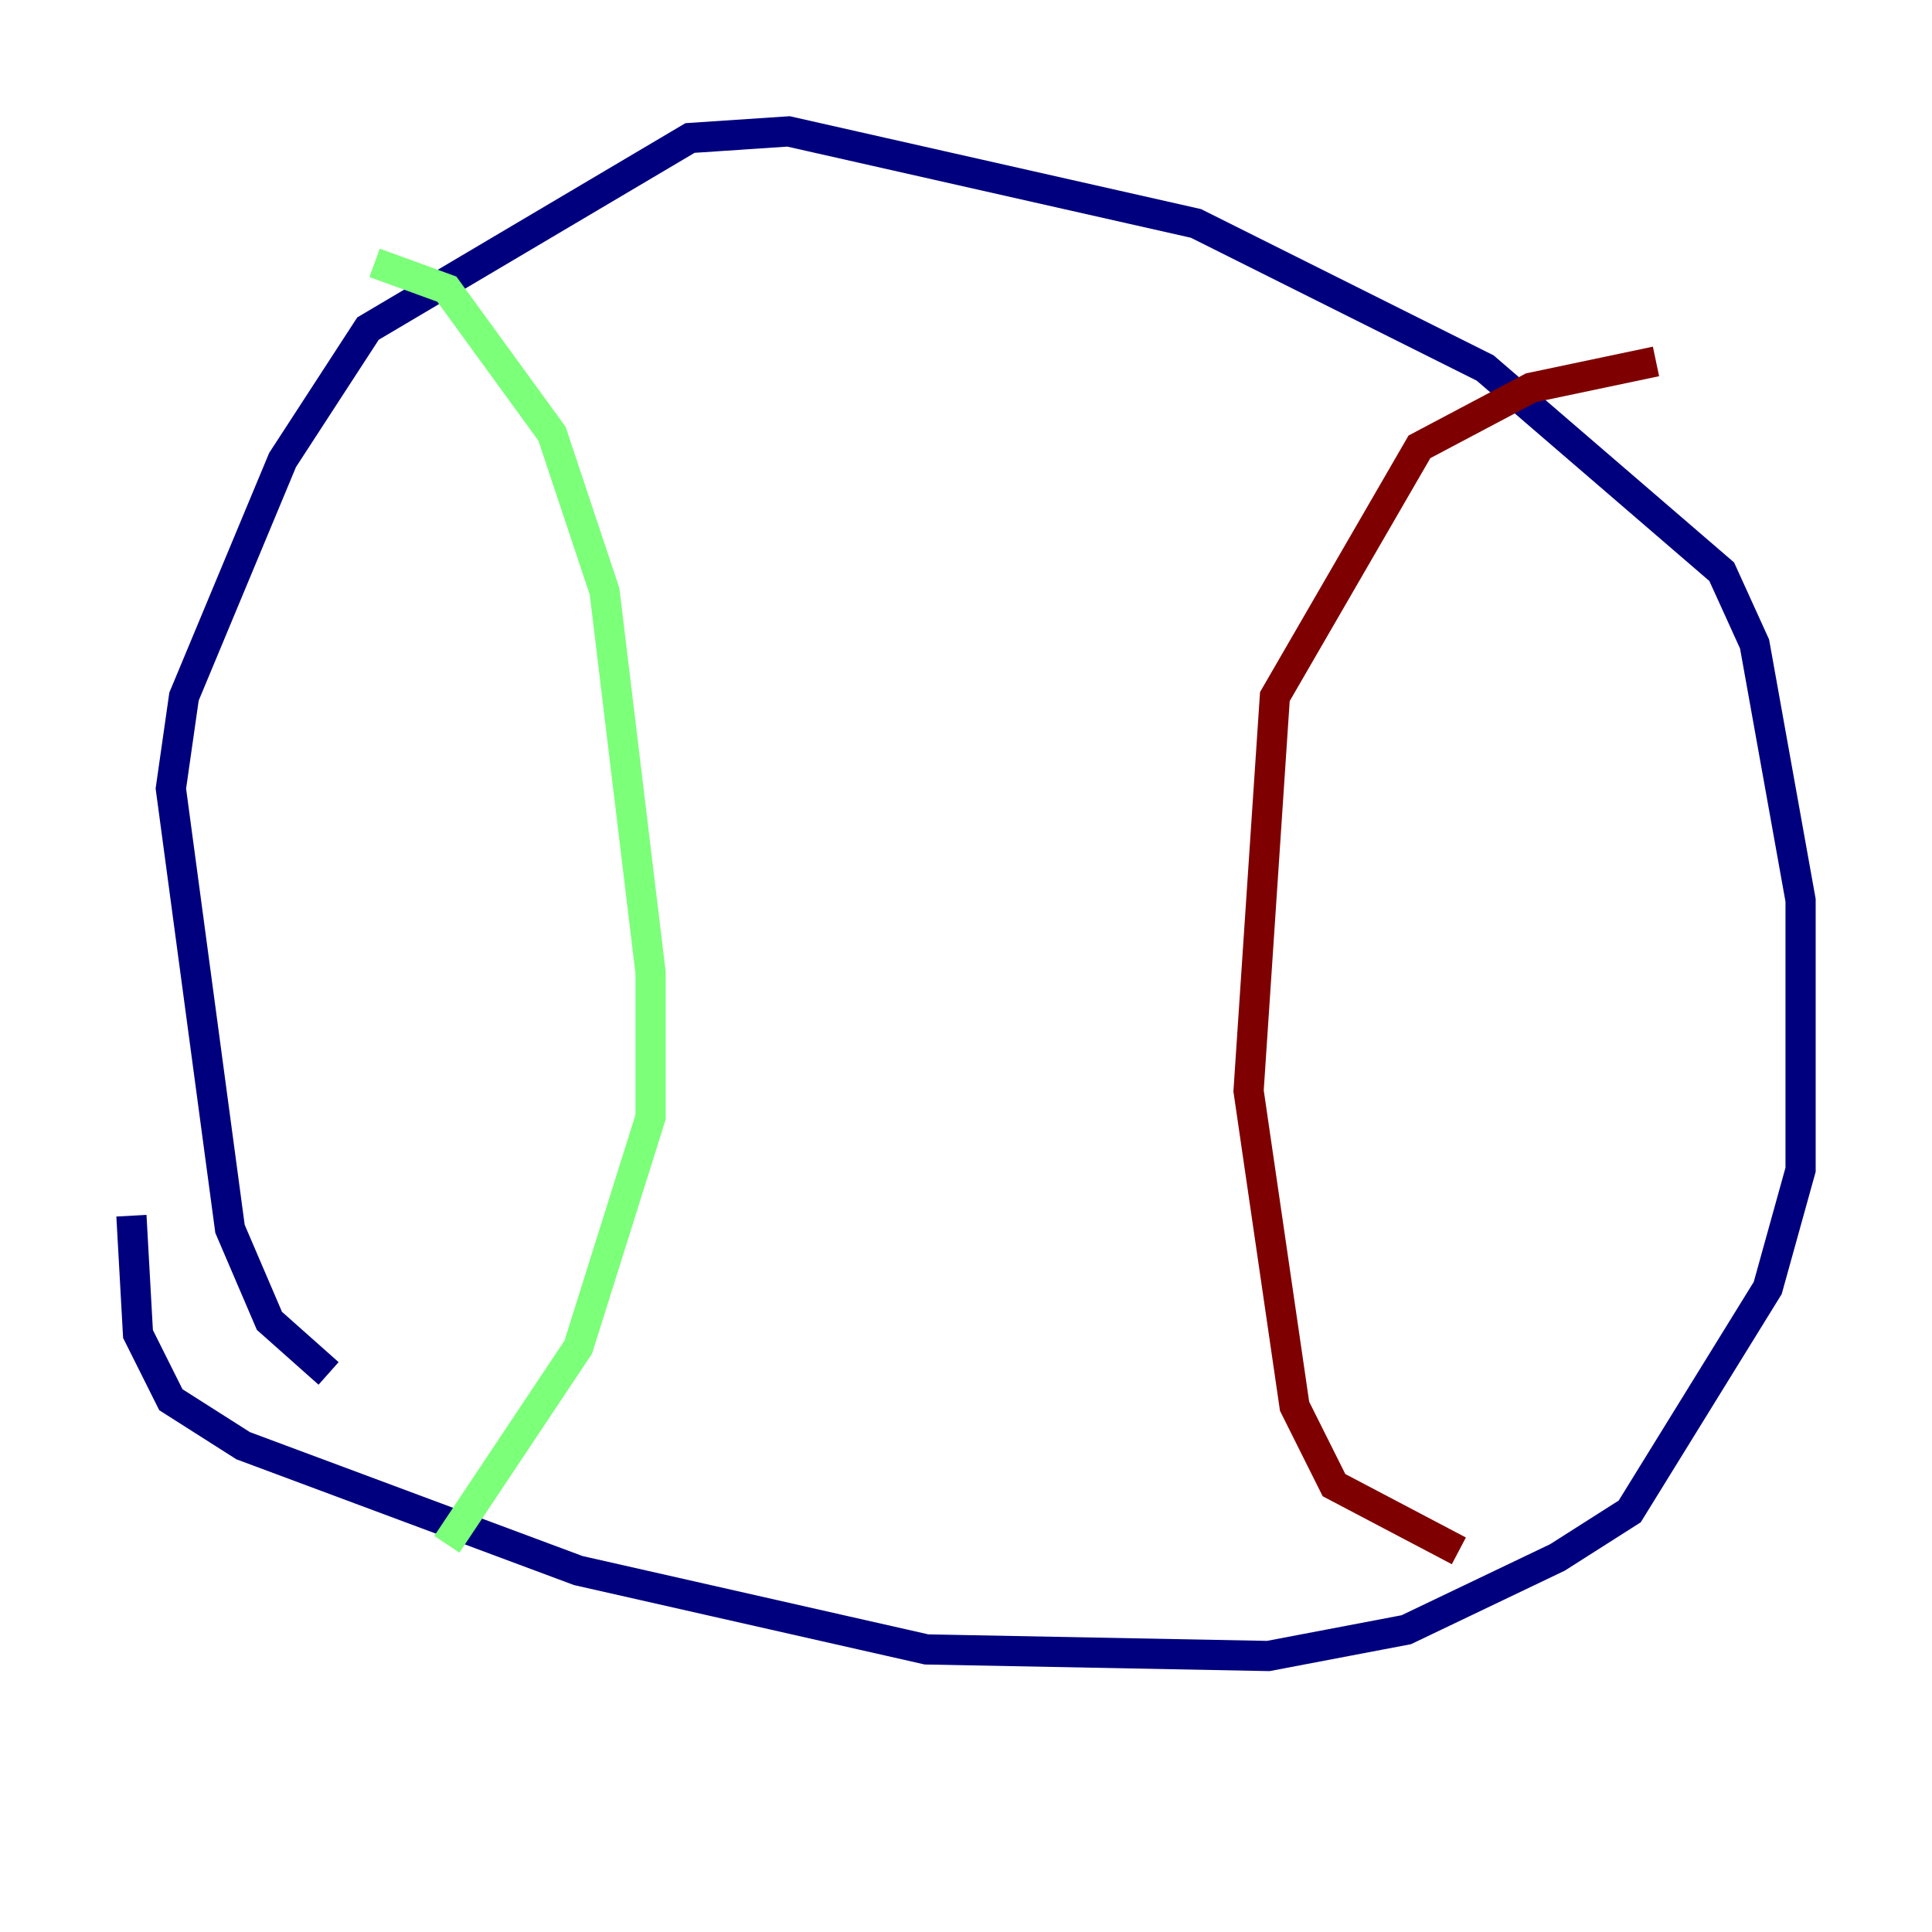 <?xml version="1.0" encoding="utf-8" ?>
<svg baseProfile="tiny" height="128" version="1.2" viewBox="0,0,128,128" width="128" xmlns="http://www.w3.org/2000/svg" xmlns:ev="http://www.w3.org/2001/xml-events" xmlns:xlink="http://www.w3.org/1999/xlink"><defs /><polyline fill="none" points="21.769,90.993 17.85,87.51 15.238,81.415 11.32,52.245 12.191,46.15 18.721,30.476 24.381,21.769 45.714,9.143 52.245,8.707 79.238,14.803 98.395,24.381 114.068,37.878 116.245,42.667 119.293,59.646 119.293,77.497 117.116,85.333 107.973,100.136 103.184,103.184 93.17,107.973 84.027,109.714 61.388,109.279 38.313,104.054 16.109,95.782 11.32,92.735 9.143,88.381 8.707,80.544" stroke="#00007f" stroke-width="2" /><polyline fill="none" points="24.816,17.415 29.605,19.157 36.571,28.735 40.054,39.184 43.102,64.435 43.102,74.014 38.313,89.252 29.605,102.313" stroke="#7cff79" stroke-width="2" /><polyline fill="none" points="96.653,102.748 88.381,98.395 85.769,93.17 82.721,72.272 84.463,46.15 94.041,29.605 101.442,25.687 109.714,23.946" stroke="#7f0000" stroke-width="2" /></svg>